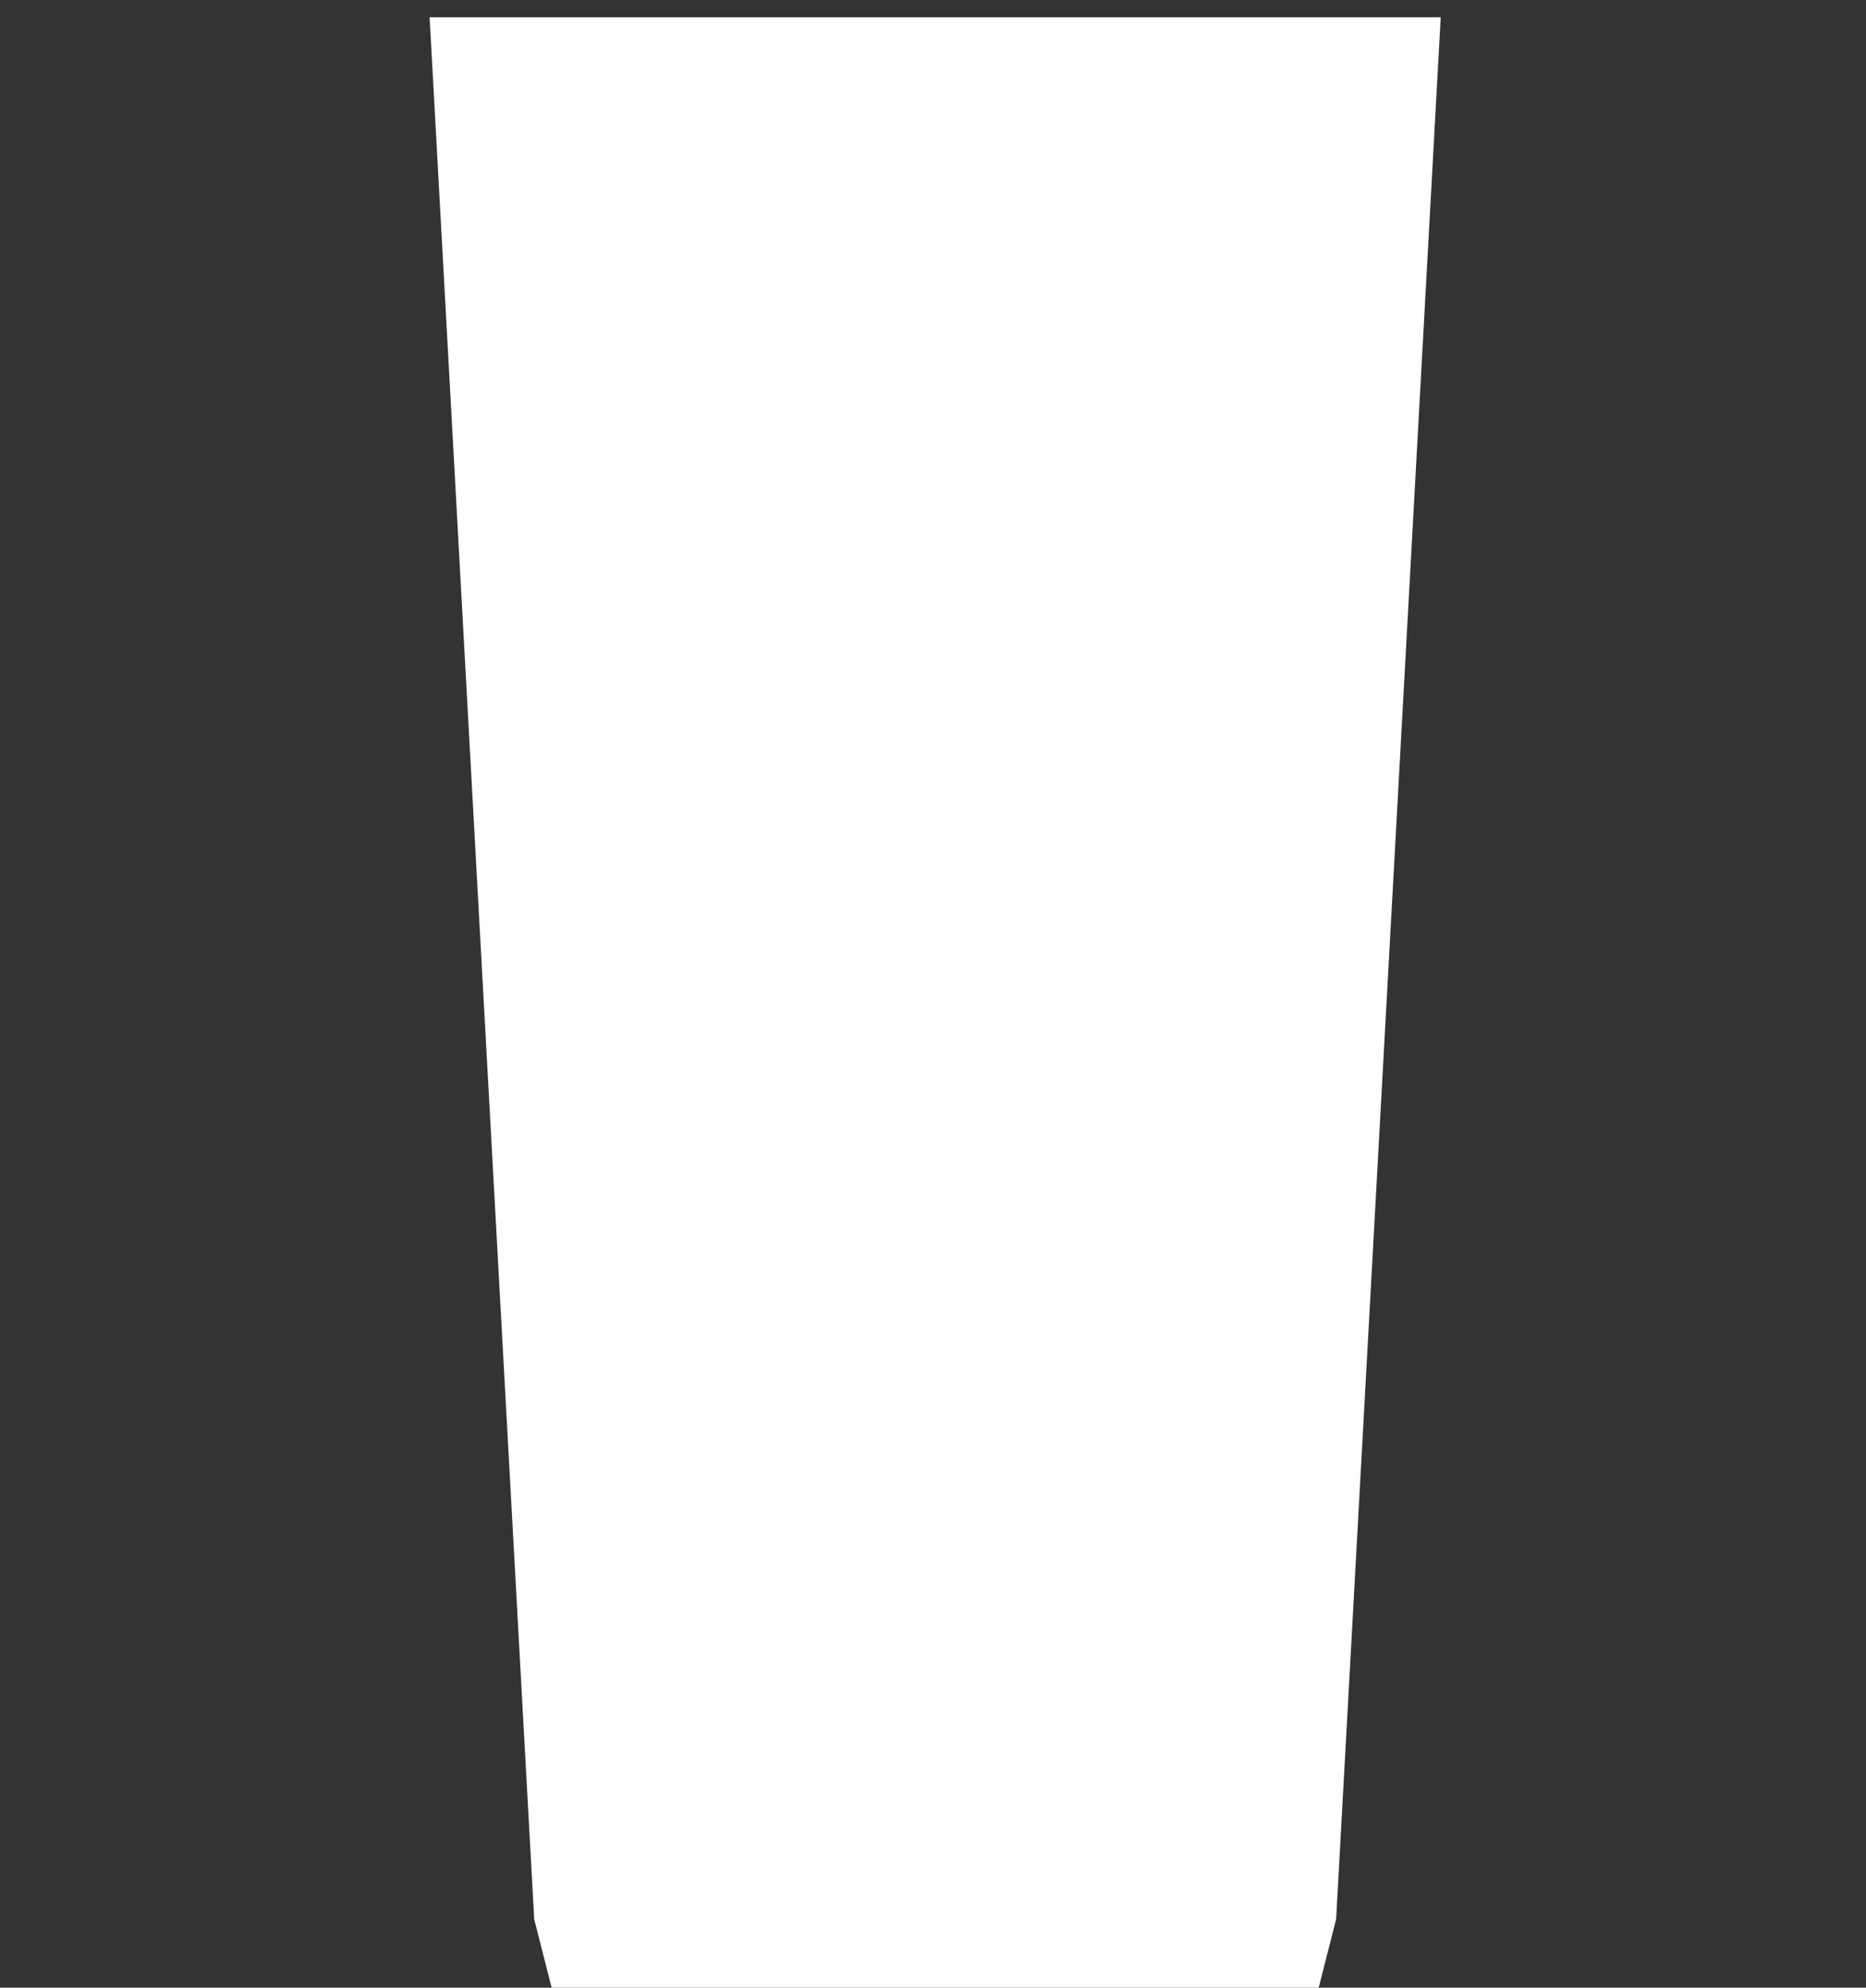 <svg width="263" height="280" viewBox="0 0 263 280" fill="none" xmlns="http://www.w3.org/2000/svg">
<rect x="0" y="0" width="263" height="280" fill="#333333" stroke="none"/>
<path d="M60.551 2.435L75.293 270.358L77.75 280H131.805H185.861L188.318 270.358L203.06 2.435H131.805H60.551Z" fill="white"/>
</svg>
